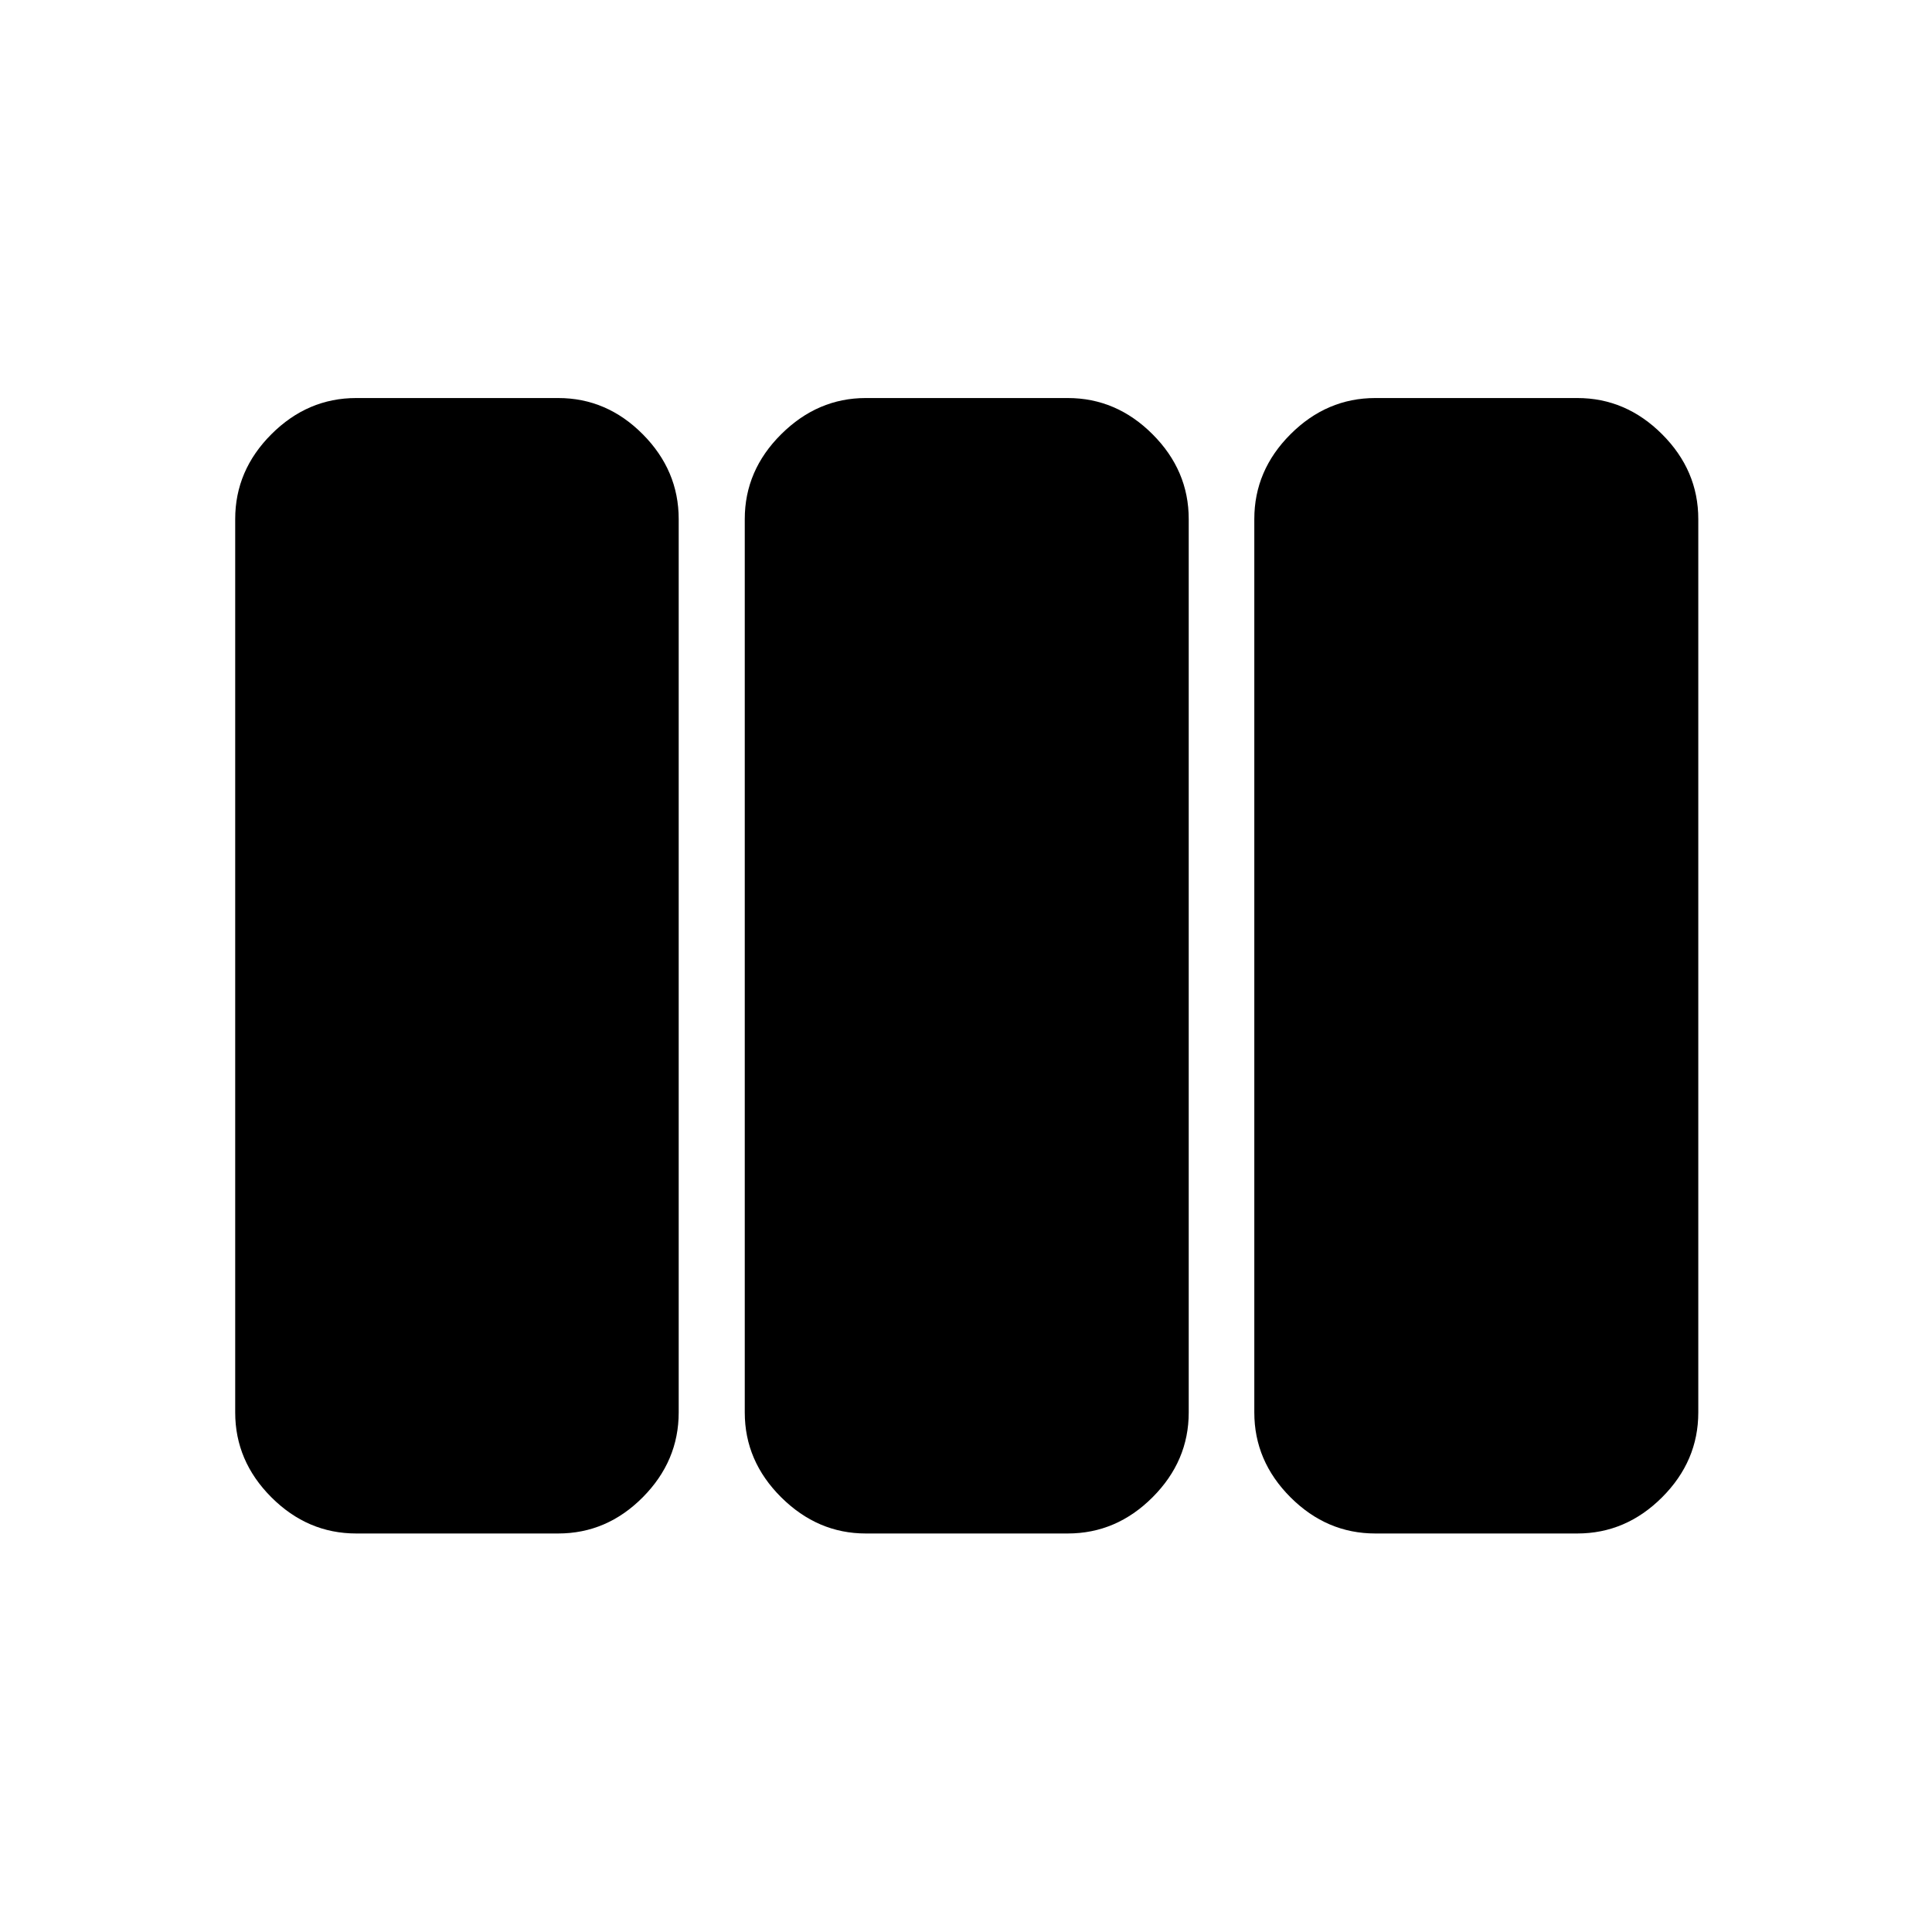 <svg xmlns="http://www.w3.org/2000/svg" height="48" viewBox="0 -960 960 960" width="48"><path d="M177-198.02q-24.16 0-42.15-17.98-17.98-17.99-17.98-42.15v-443.94q0-24.16 17.98-42.14 17.99-17.99 42.15-17.99h100.35q24.16 0 42.03 17.99 17.86 17.98 17.86 42.14v443.94q0 24.16-17.86 42.15-17.87 17.98-42.03 17.98H177Zm253.2 0q-23.93 0-42.03-17.98-18.1-17.99-18.1-42.15v-443.94q0-24.16 18.1-42.14 18.1-17.99 42.03-17.99h100.34q24.17 0 42.15 17.99 17.98 17.98 17.98 42.14v443.94q0 24.16-17.98 42.15-17.98 17.98-42.15 17.98H430.2Zm253.19 0q-24.16 0-42.15-17.98-17.98-17.99-17.98-42.15v-443.94q0-24.16 17.98-42.14 17.99-17.99 42.15-17.99h100.35q24.16 0 42.15 17.99 17.98 17.98 17.98 42.14v443.94q0 24.16-17.98 42.15-17.99 17.98-42.15 17.98H683.39Z"/></svg>